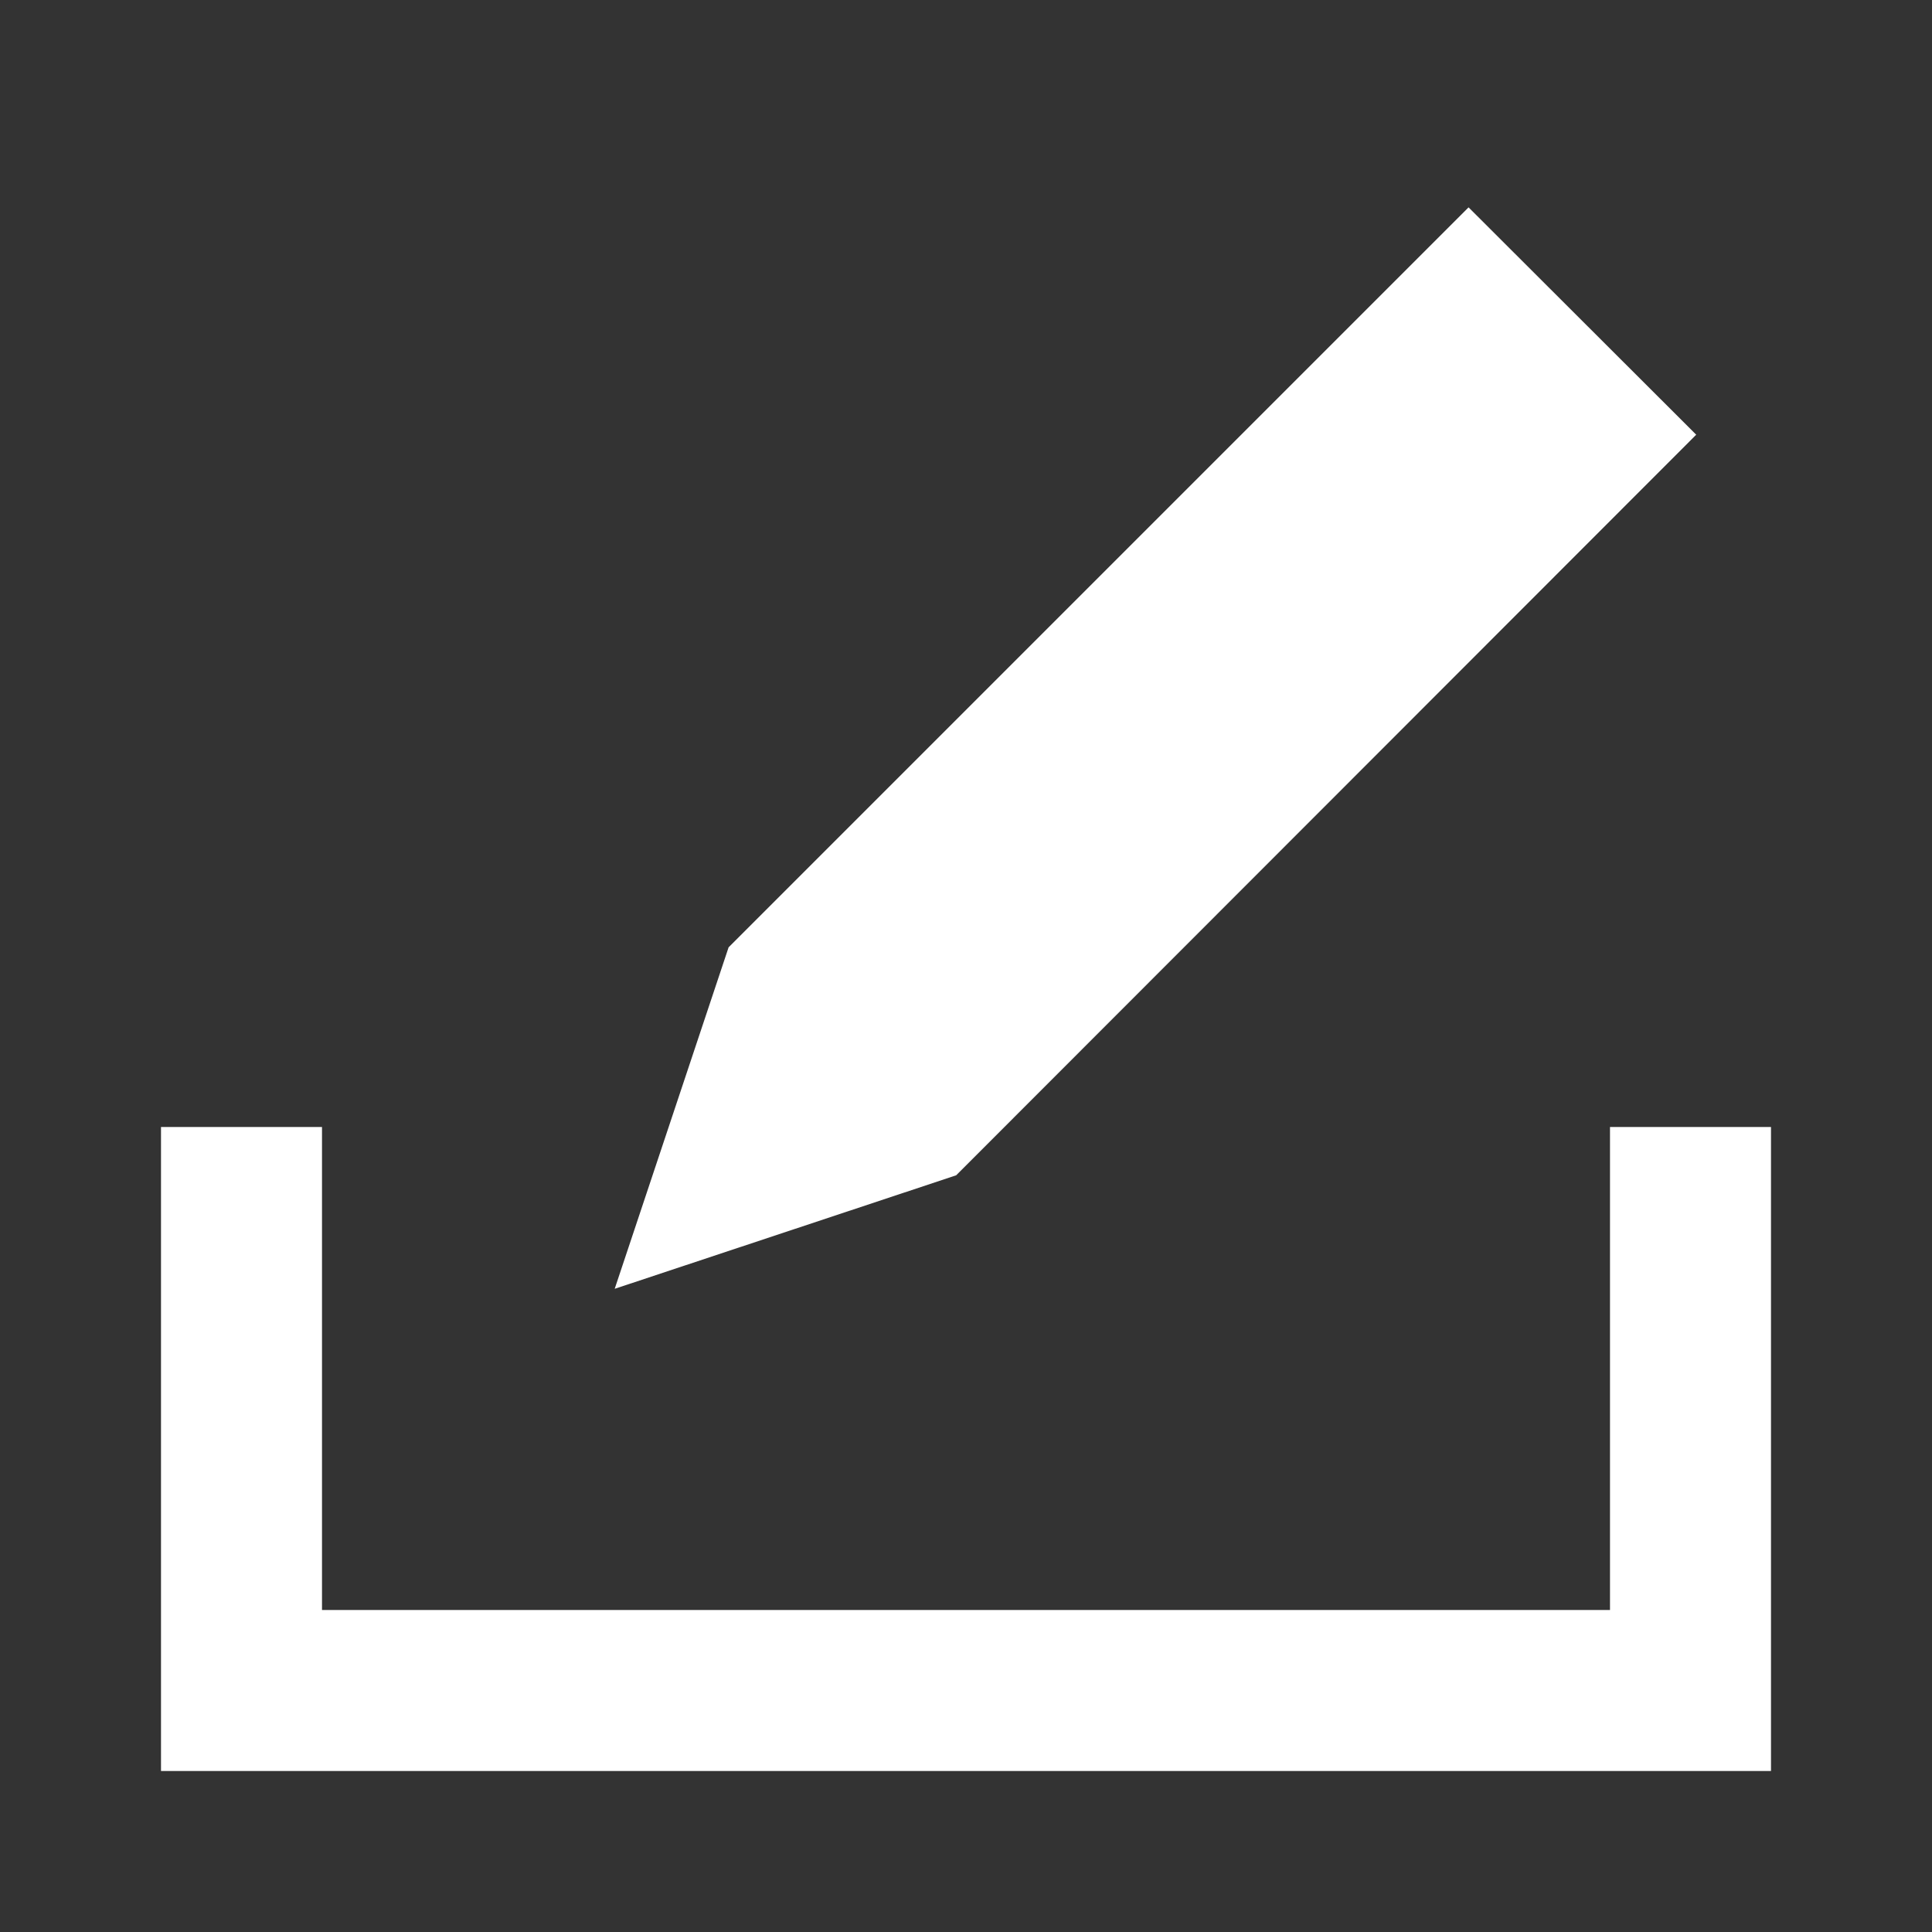 <svg xmlns="http://www.w3.org/2000/svg" xmlns:xlink="http://www.w3.org/1999/xlink" width="24" height="24" viewBox="0 0 24 24"><rect x="0" y="0" width="24" height="24" fill="#333333" stroke="none"/><defs><style>.a,.c{fill:#fff;}.a{stroke:#707070;}.b{clip-path:url(#a);}</style><clipPath id="a"><rect class="a" width="24" height="24" transform="translate(2 2)"/></clipPath></defs><g class="b" transform="translate(-2 -2)"><path class="c" d="M17,10H-1V2H1V8H17V2h2v8ZM6.051-.232l9.192-9.192L18.071-6.6,8.878,2.6,4.636,4.01Z" transform="translate(5 14)"/></g></svg>